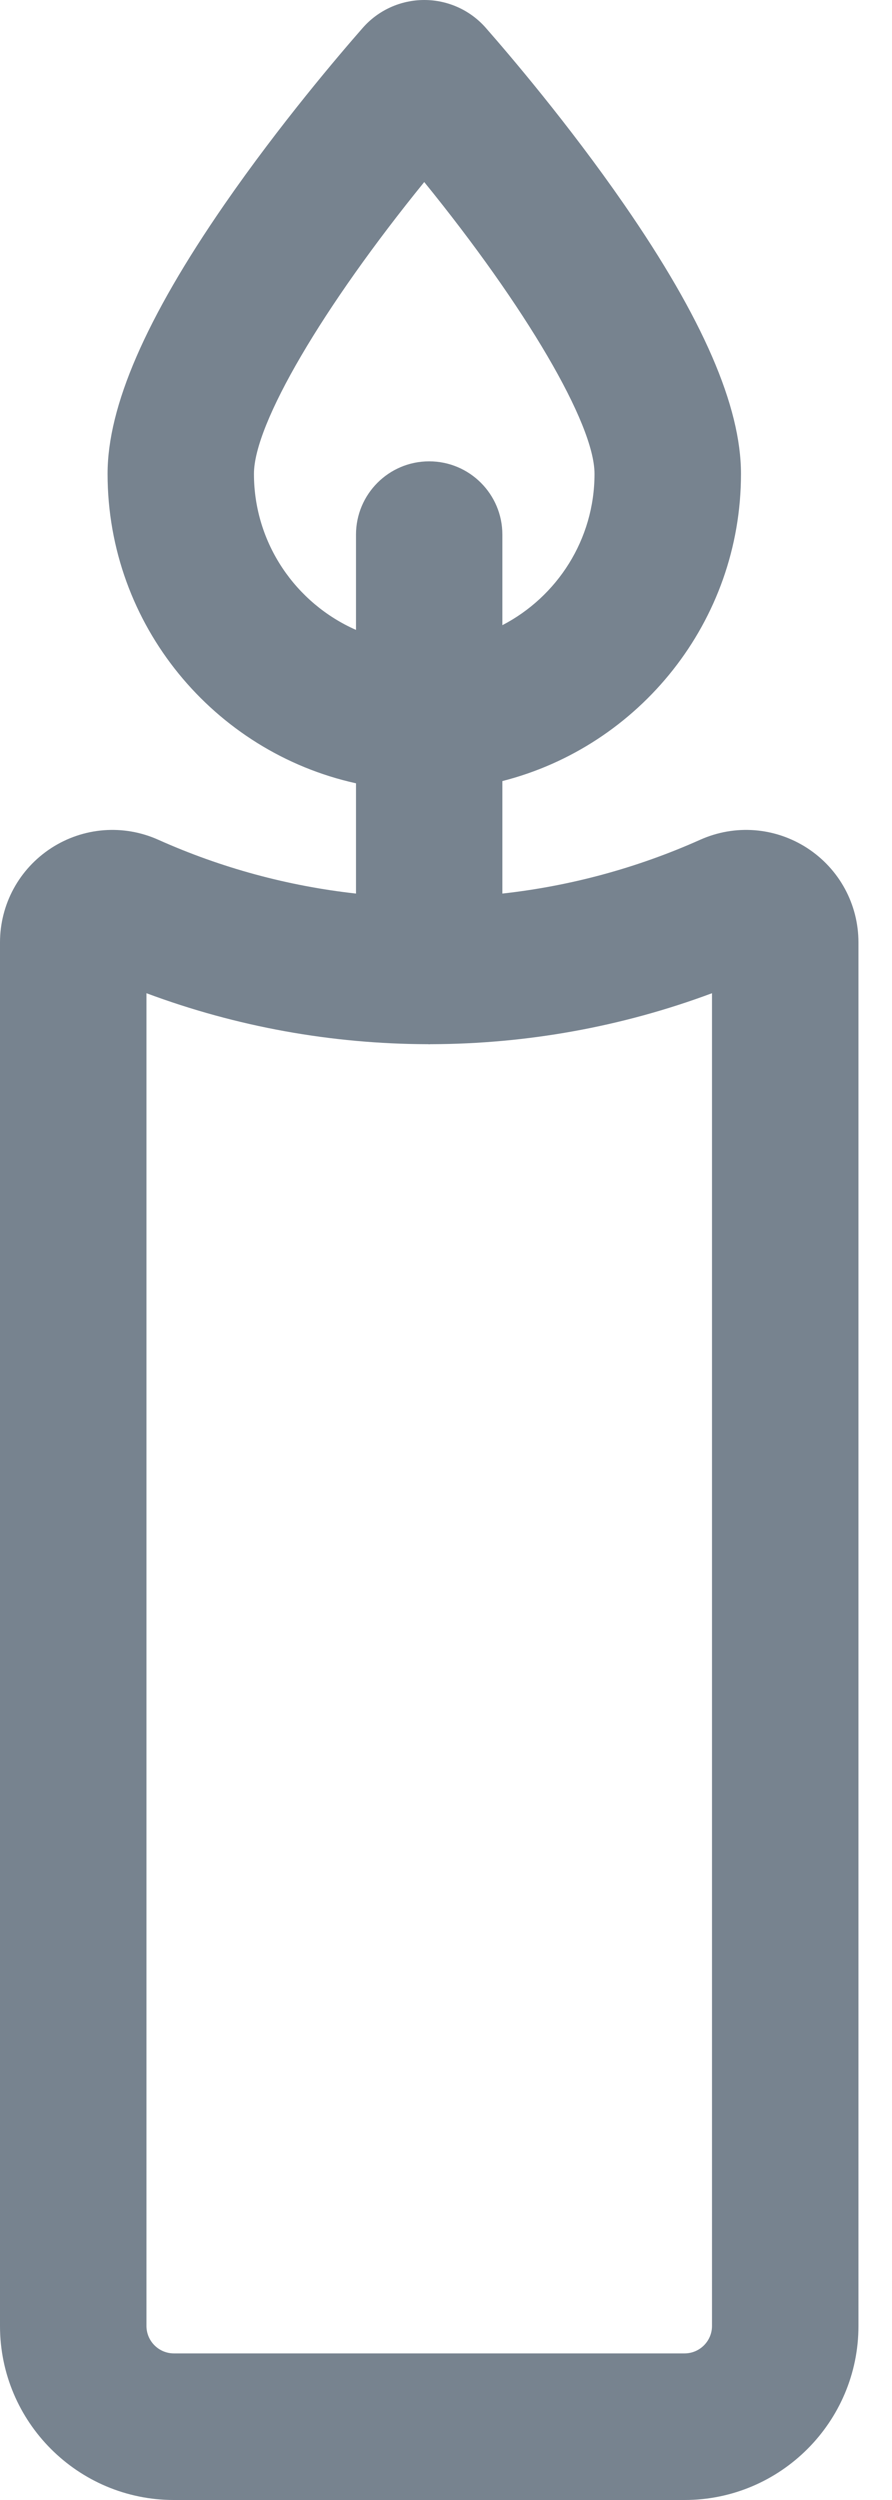 <svg width="10" height="28" viewBox="0 0 10 28" fill="none" xmlns="http://www.w3.org/2000/svg">
<path fill-rule="evenodd" clip-rule="evenodd" d="M9.049 9.498C8.688 9.265 8.24 9.23 7.848 9.406C7.138 9.723 6.391 9.924 5.632 10.008V8.748C7.168 8.357 8.307 6.962 8.307 5.307C8.307 4.551 7.879 3.564 6.997 2.29C6.373 1.388 5.705 0.607 5.447 0.313C5.273 0.114 5.021 0 4.757 0H4.756C4.492 5.46875e-05 4.24 0.114 4.066 0.313C3.808 0.607 3.14 1.388 2.516 2.29C1.635 3.564 1.206 4.551 1.206 5.307C1.206 7.002 2.4 8.422 3.991 8.773V10.008C3.233 9.924 2.485 9.723 1.776 9.406C1.384 9.23 0.935 9.265 0.575 9.498C0.215 9.732 0 10.127 0 10.556V26.051C5.46875e-05 27.126 0.874 28 1.949 28H7.675C8.749 28 9.624 27.126 9.624 26.051V10.556C9.624 10.127 9.409 9.732 9.049 9.498ZM3.991 5.988V7.055C3.318 6.759 2.847 6.087 2.847 5.307C2.847 4.745 3.623 3.433 4.756 2.039C5.889 3.433 6.665 4.745 6.665 5.307C6.665 6.044 6.245 6.684 5.632 7.002V5.988C5.632 5.535 5.265 5.167 4.811 5.167C4.358 5.167 3.991 5.535 3.991 5.988ZM7.675 26.358C7.844 26.358 7.982 26.22 7.982 26.051V11.124C6.968 11.502 5.901 11.692 4.834 11.695C4.831 11.695 4.828 11.695 4.824 11.695C4.82 11.696 4.816 11.696 4.812 11.696C4.807 11.696 4.803 11.696 4.799 11.695C4.795 11.695 4.792 11.695 4.789 11.695C3.722 11.692 2.656 11.502 1.642 11.124V26.051C1.642 26.22 1.78 26.358 1.949 26.358H7.675Z" fill="#77838F"/>
</svg>
